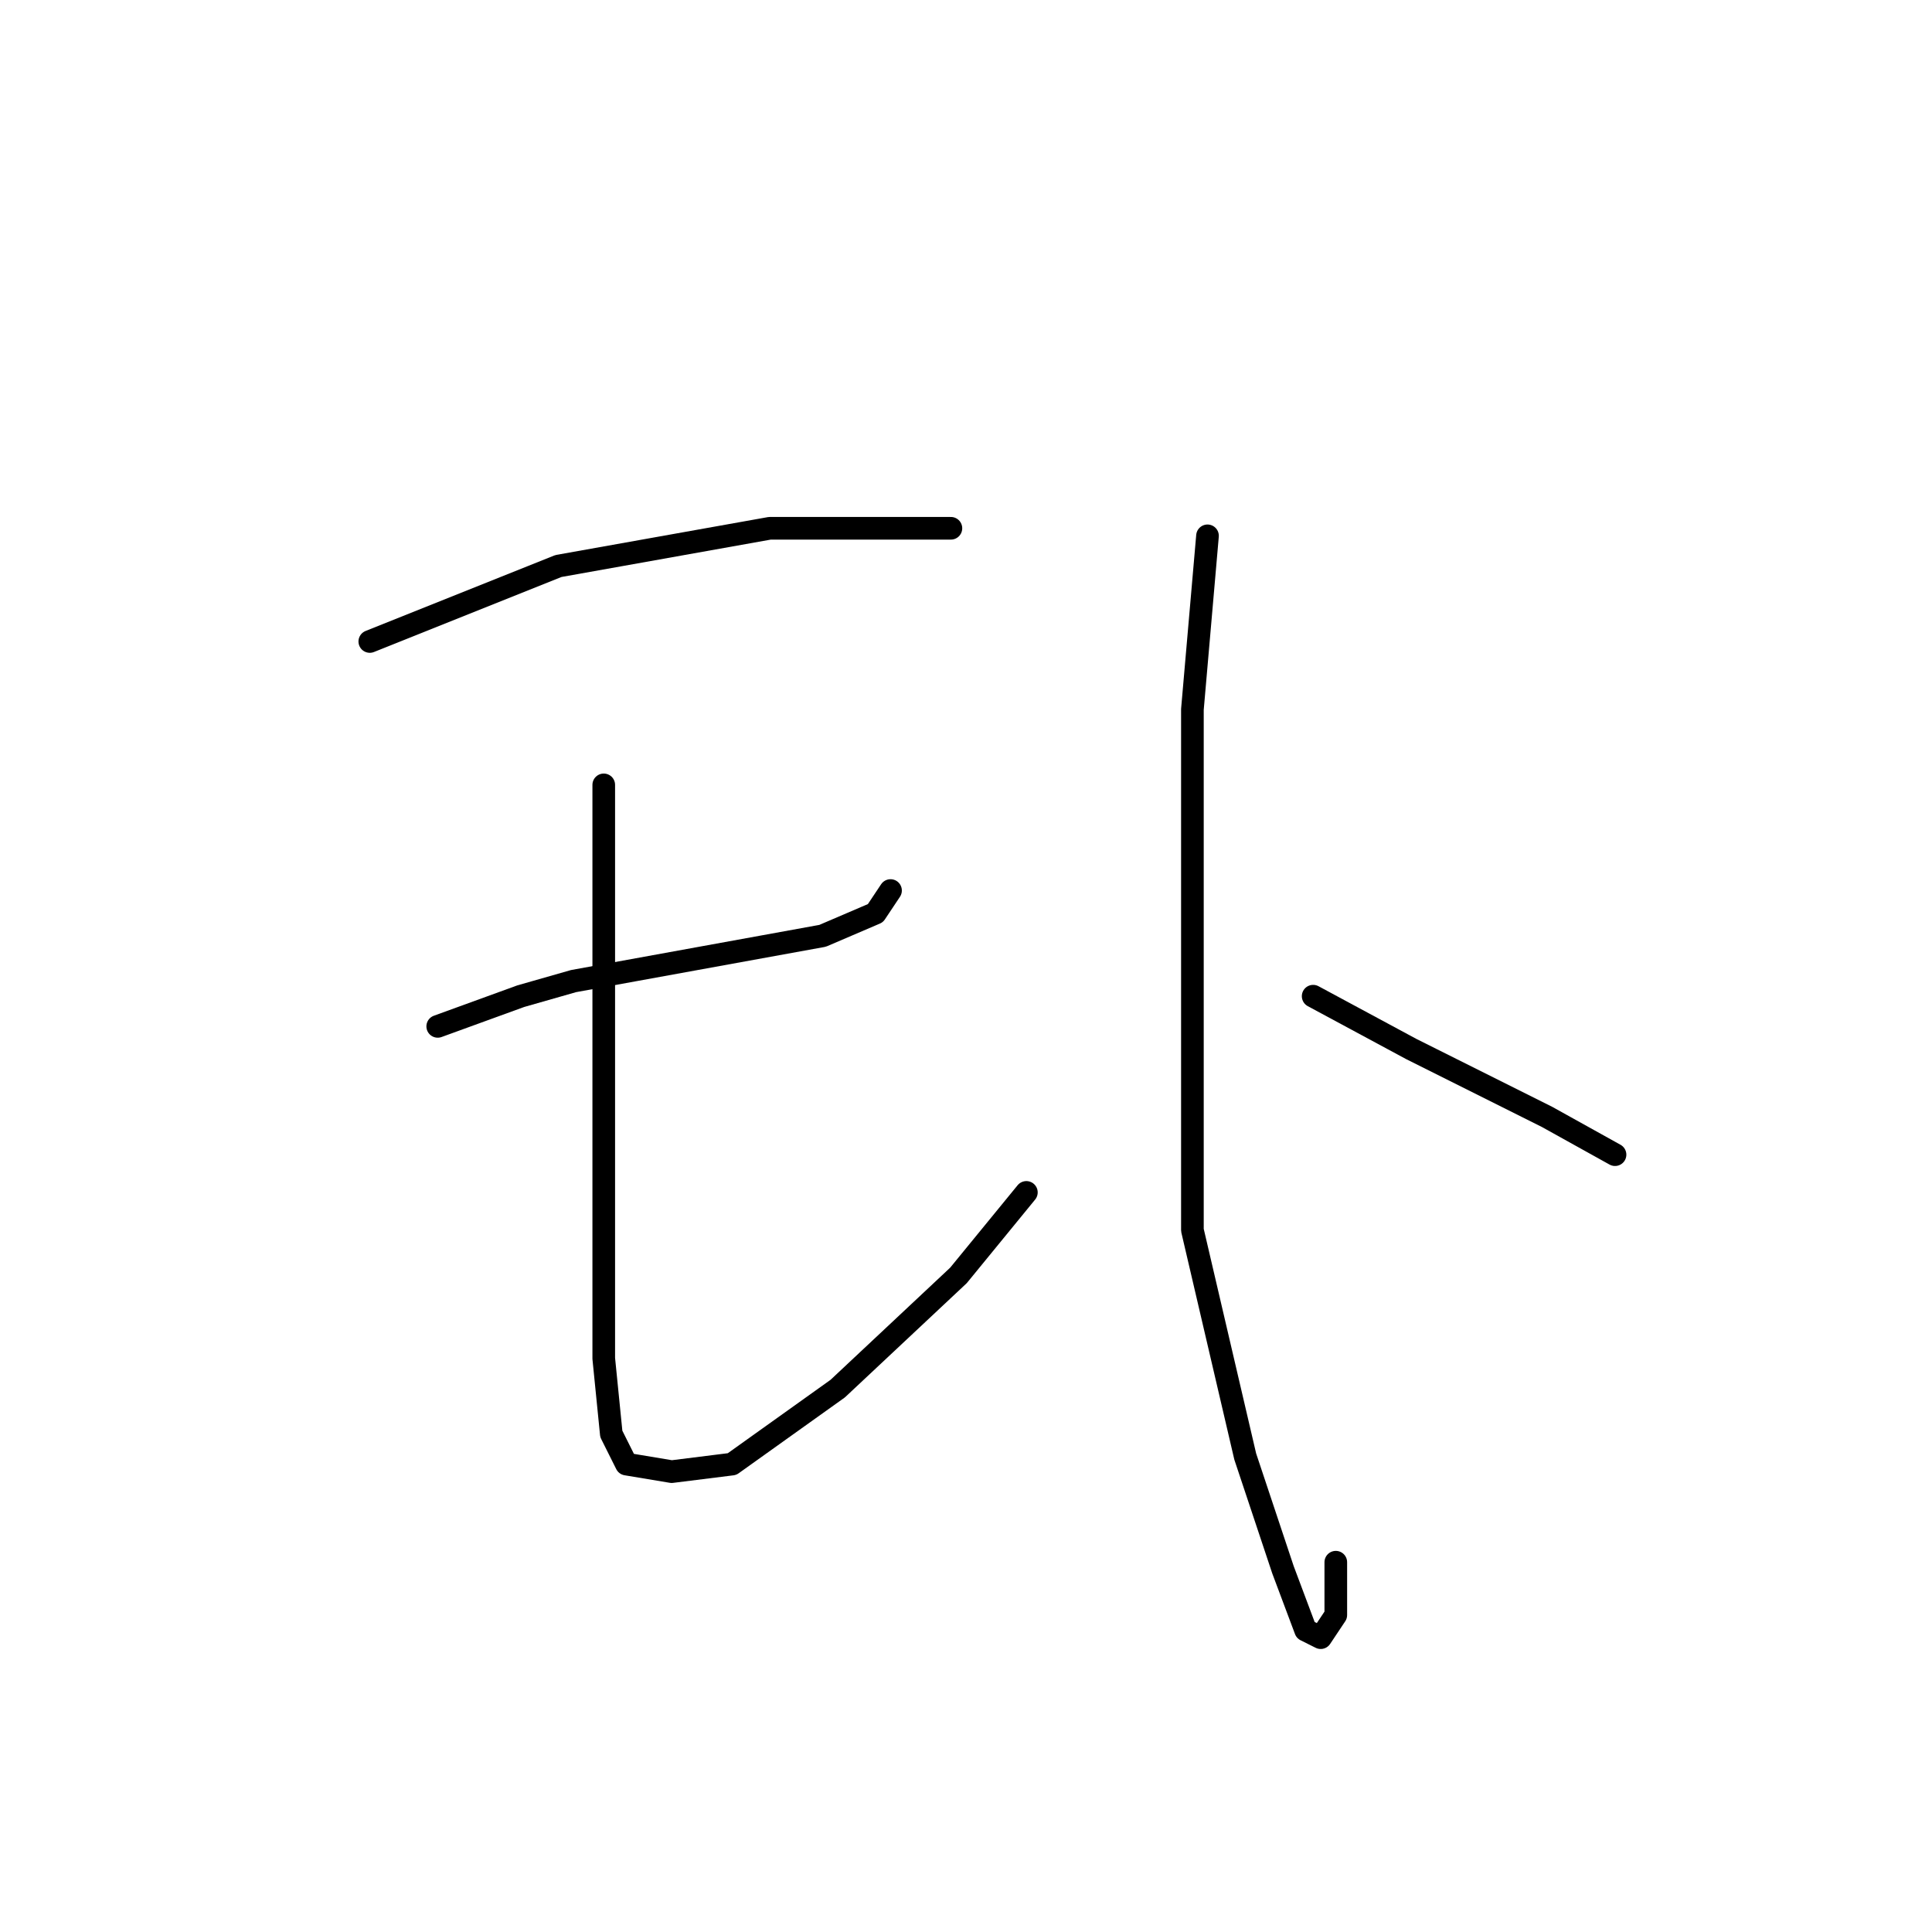 <?xml version="1.0" standalone="no"?>
    <svg width="256" height="256" xmlns="http://www.w3.org/2000/svg" version="1.1">
    <polyline stroke="black" stroke-width="3" stroke-linecap="round" fill="transparent" stroke-linejoin="round" points="49 85 54 83 59 81 74 75 102 70 116 70 126 70 126 70 " />
        <polyline stroke="black" stroke-width="3" stroke-linecap="round" fill="transparent" stroke-linejoin="round" points="58 136 69 132 76 130 98 126 109 124 116 121 118 118 118 118 " />
        <polyline stroke="black" stroke-width="3" stroke-linecap="round" fill="transparent" stroke-linejoin="round" points="80 104 80 133 80 160 80 180 81 190 83 194 89 195 97 194 111 184 127 169 136 158 136 158 " />
        <polyline stroke="black" stroke-width="3" stroke-linecap="round" fill="transparent" stroke-linejoin="round" points="160 71 158 94 158 163 165 193 168 202 170 208 173 216 175 217 177 214 177 207 177 207 " />
        <polyline stroke="black" stroke-width="3" stroke-linecap="round" fill="transparent" stroke-linejoin="round" points="174 132 187 139 205 148 214 153 214 153 " />
        </svg>